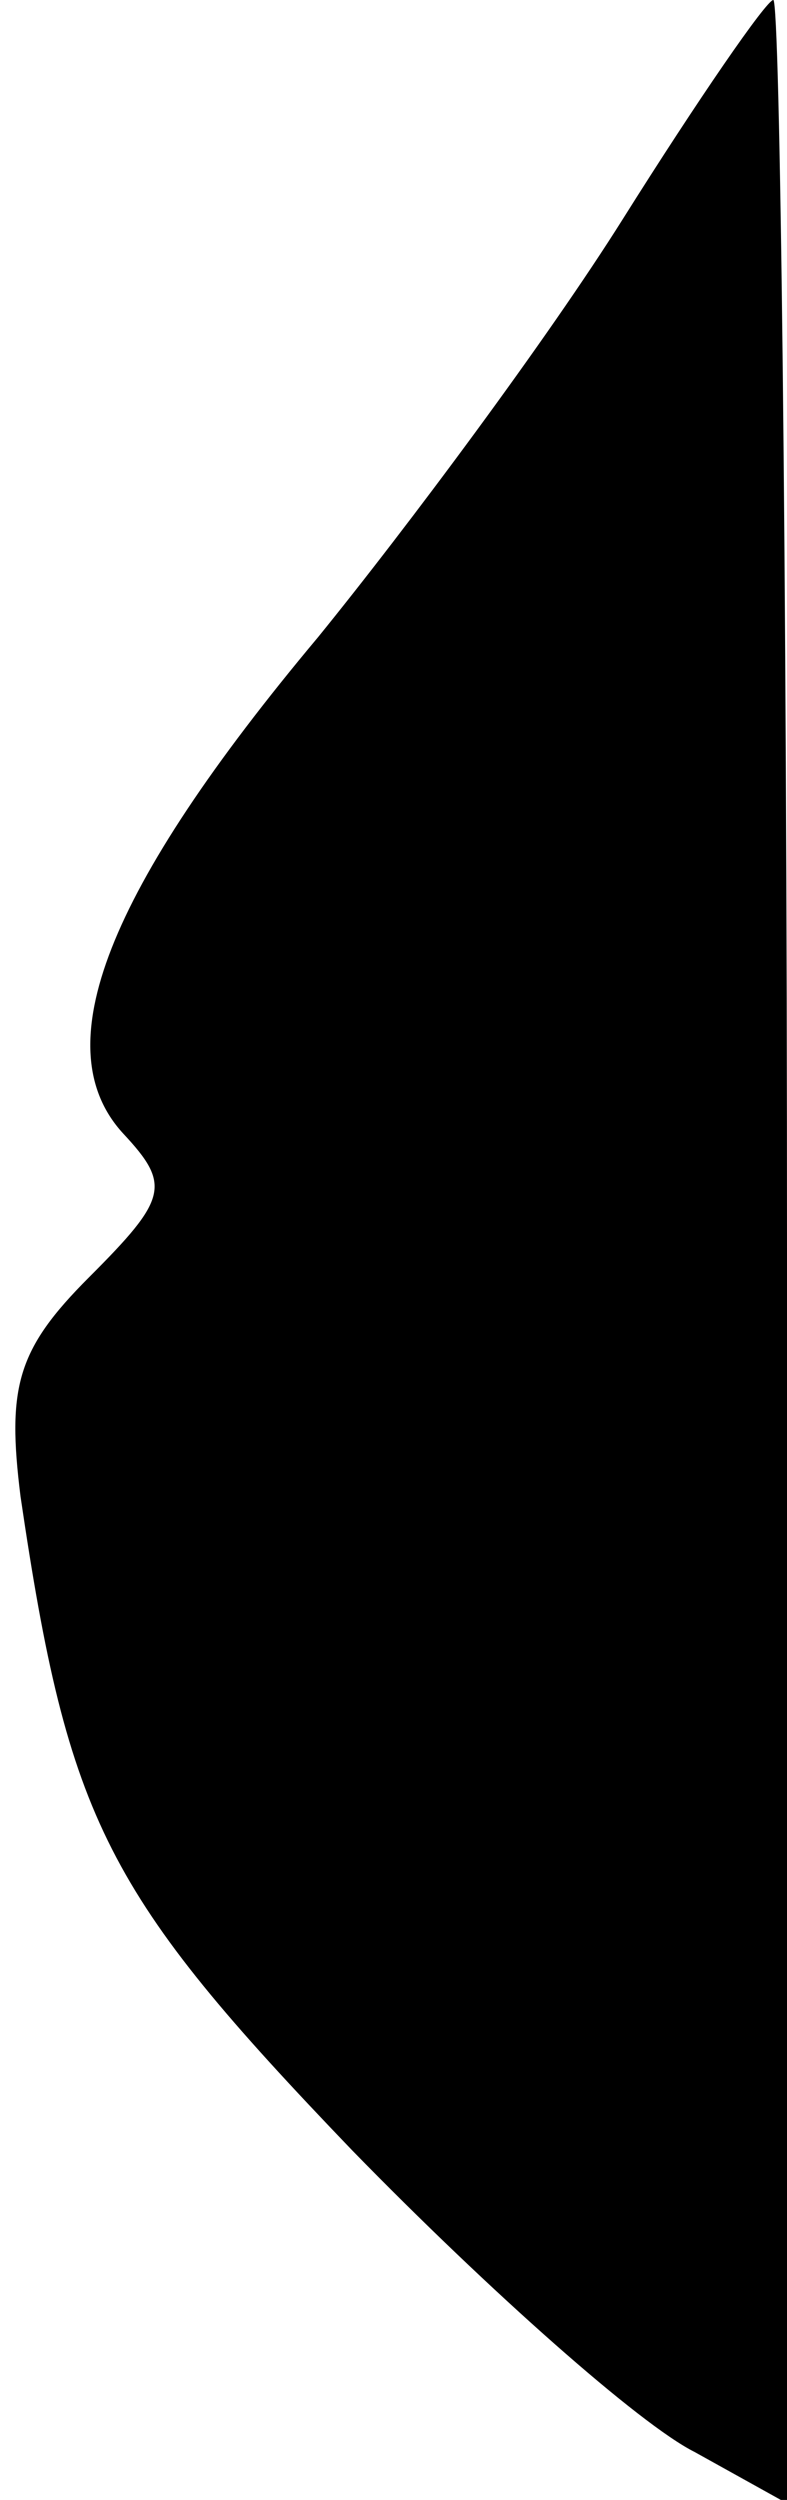 <?xml version="1.0" standalone="no"?>
<!DOCTYPE svg PUBLIC "-//W3C//DTD SVG 20010904//EN"
 "http://www.w3.org/TR/2001/REC-SVG-20010904/DTD/svg10.dtd">
<svg version="1.0" xmlns="http://www.w3.org/2000/svg"
 width="23pt" height="73pt" viewBox="0 0 23 73"
 preserveAspectRatio="xMidYMid meet">
<g transform="translate(0,73) scale(0.1,-0.1)"
fill="#000000" stroke="none">
<path fill="#000000" stroke="none" d="M182 666 c-22 -35 -63 -90 -89 -122
-62 -74 -80 -120 -57 -145 14 -15 13 -19 -10 -42 -21 -21 -24 -32 -20 -64 14
-95 25 -116 97 -191 40 -41 84 -80 100 -88 l27 -15 0 366 c0 201 -2 365 -4
365 -2 0 -22 -29 -44 -64z"/>
</g>
</svg>
